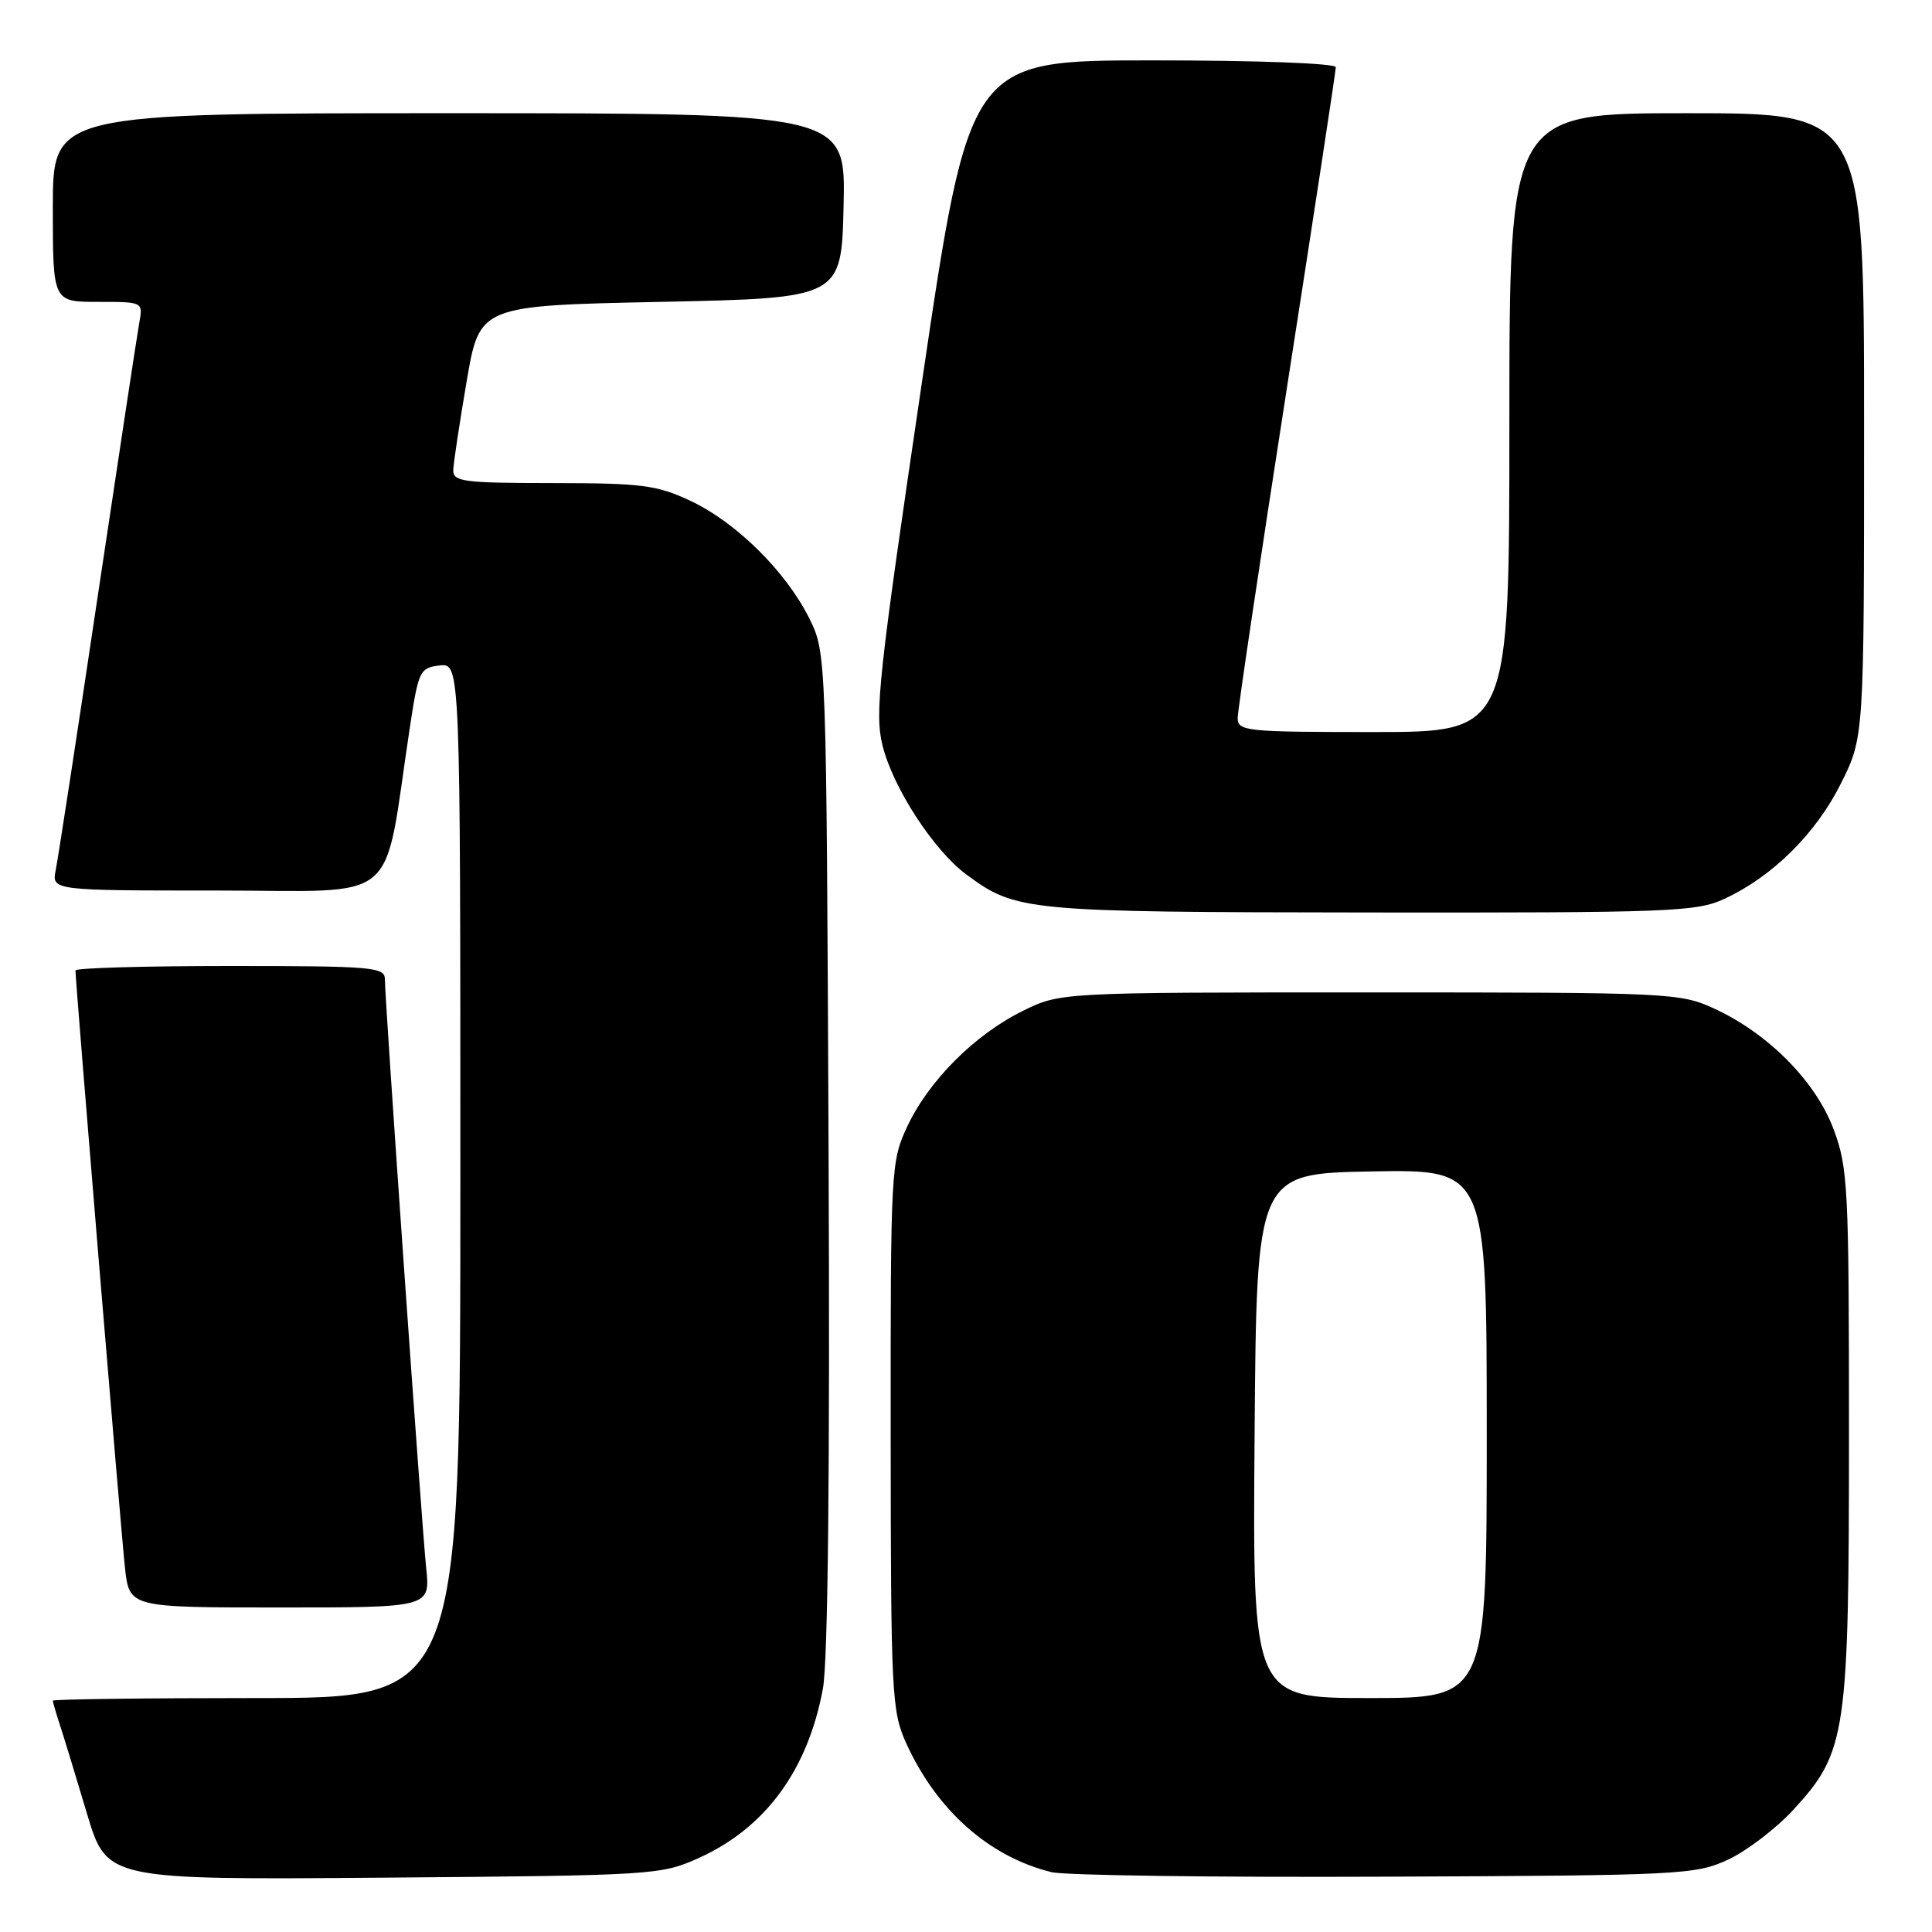 <?xml version="1.0" encoding="UTF-8" standalone="no"?>
<!DOCTYPE svg PUBLIC "-//W3C//DTD SVG 1.1//EN" "http://www.w3.org/Graphics/SVG/1.1/DTD/svg11.dtd" >
<svg xmlns="http://www.w3.org/2000/svg" xmlns:xlink="http://www.w3.org/1999/xlink" version="1.1" viewBox="0 0 256 256">
 <g >
 <path fill="currentColor"
d=" M 92.62 246.18 C 101.44 242.19 107.04 234.54 109.04 223.75 C 109.71 220.09 109.98 194.99 109.79 152.30 C 109.50 86.50 109.50 86.50 107.22 81.91 C 104.13 75.72 97.57 69.23 91.50 66.37 C 87.04 64.27 85.07 64.02 73.25 64.01 C 61.28 64.00 60.01 63.83 60.06 62.25 C 60.10 61.29 60.90 56.00 61.84 50.50 C 63.55 40.50 63.55 40.50 87.53 40.00 C 111.50 39.50 111.50 39.50 111.78 27.25 C 112.06 15.00 112.06 15.00 59.53 15.00 C 7.00 15.00 7.00 15.00 7.00 27.50 C 7.00 40.00 7.00 40.00 12.98 40.00 C 18.95 40.00 18.95 40.00 18.46 42.75 C 18.18 44.26 15.71 60.57 12.95 79.00 C 10.20 97.43 7.70 113.74 7.39 115.25 C 6.84 118.00 6.84 118.00 28.83 118.00 C 53.46 118.00 50.69 120.34 54.29 96.50 C 55.45 88.86 55.62 88.49 58.25 88.18 C 61.00 87.87 61.00 87.87 61.00 156.43 C 61.00 225.00 61.00 225.00 34.00 225.00 C 19.15 225.00 7.00 225.16 7.00 225.35 C 7.00 225.54 7.43 227.01 7.95 228.60 C 8.47 230.20 10.08 235.46 11.52 240.30 C 14.15 249.09 14.15 249.09 50.82 248.80 C 86.71 248.51 87.61 248.45 92.62 246.18 Z  M 229.00 246.40 C 231.47 245.25 235.38 242.26 237.68 239.75 C 244.66 232.14 245.00 229.83 245.00 189.86 C 245.00 157.31 244.87 154.72 242.96 149.63 C 240.59 143.30 234.34 136.97 227.18 133.66 C 222.62 131.56 221.41 131.50 181.50 131.50 C 140.50 131.50 140.50 131.50 135.53 133.95 C 129.19 137.07 123.07 143.18 120.23 149.24 C 118.05 153.87 118.00 154.81 118.02 190.24 C 118.04 224.51 118.16 226.75 120.07 230.97 C 124.11 239.87 131.05 246.03 139.33 248.07 C 141.07 248.50 160.95 248.77 183.50 248.67 C 222.83 248.51 224.68 248.41 229.00 246.40 Z  M 56.47 207.75 C 55.87 201.98 51.00 132.58 51.00 129.76 C 51.00 128.14 49.40 128.00 30.50 128.00 C 19.22 128.00 10.00 128.26 10.00 128.59 C 10.00 130.17 16.05 203.19 16.56 207.75 C 17.14 213.00 17.14 213.00 37.08 213.00 C 57.02 213.00 57.02 213.00 56.47 207.75 Z  M 228.50 119.10 C 234.88 116.14 240.62 110.45 243.93 103.82 C 247.00 97.68 247.00 97.68 247.00 56.34 C 247.00 15.00 247.00 15.00 223.50 15.00 C 200.00 15.00 200.00 15.00 200.00 56.00 C 200.00 97.00 200.00 97.00 182.00 97.00 C 165.07 97.00 164.00 96.89 164.00 95.13 C 164.00 94.10 166.93 74.48 170.50 51.54 C 174.07 28.60 177.00 9.41 177.00 8.91 C 177.00 8.39 166.68 8.00 152.73 8.00 C 128.45 8.00 128.45 8.00 122.11 50.99 C 116.43 89.45 115.88 94.48 116.93 98.74 C 118.30 104.34 123.70 112.66 128.04 115.87 C 134.64 120.75 135.74 120.86 181.50 120.91 C 221.37 120.95 224.79 120.82 228.50 119.10 Z  M 166.24 190.25 C 166.50 155.50 166.50 155.50 181.75 155.22 C 197.00 154.95 197.00 154.95 197.00 189.97 C 197.00 225.00 197.00 225.00 181.49 225.00 C 165.97 225.00 165.97 225.00 166.24 190.25 Z "/>
</g>
</svg>